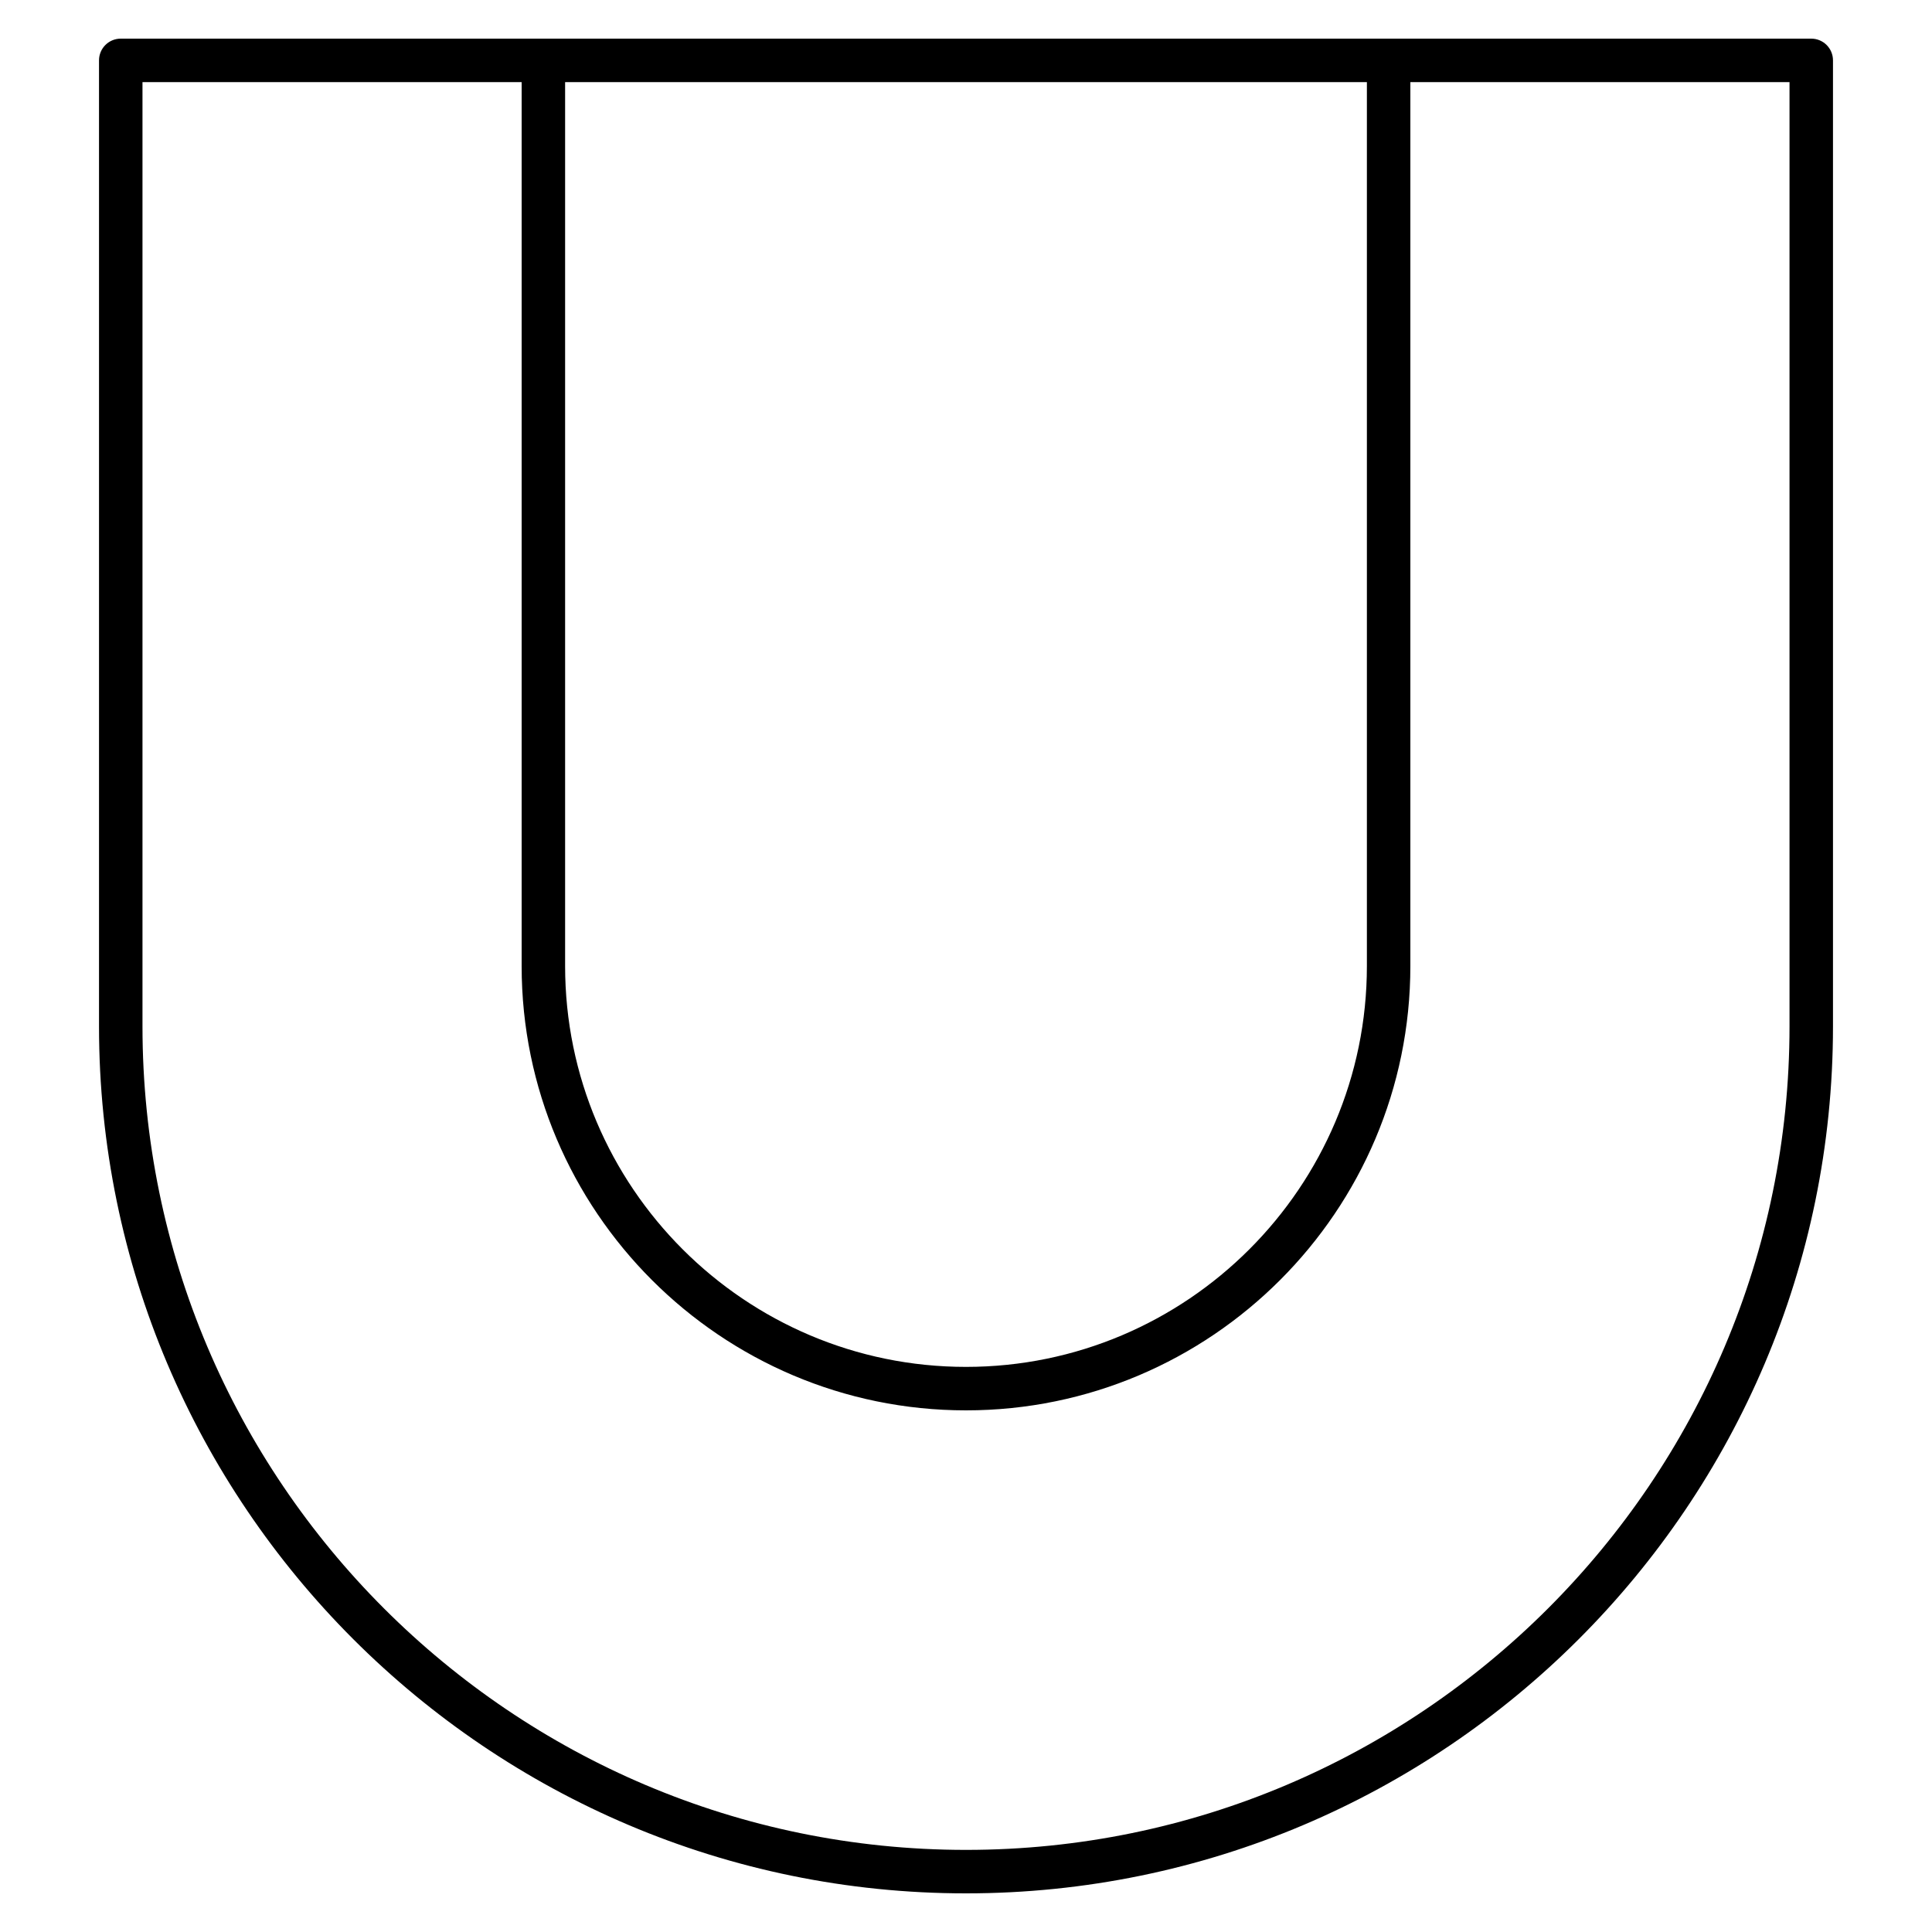 <svg xmlns="http://www.w3.org/2000/svg" viewBox="0 0 32 32"><path d="M16,31.36C8.082,31.36,1.64,24.918,1.64,17V1	c0-0.199,0.161-0.36,0.36-0.36h28c0.199,0,0.36,0.161,0.36,0.36v16C30.36,24.918,23.918,31.36,16,31.36z M2.36,1.36V17	c0,7.521,6.119,13.64,13.64,13.64S29.64,24.522,29.64,17V1.36h-6.28V16c0,4.059-3.302,7.36-7.36,7.36S8.64,20.058,8.64,16V1.36H2.36	z M9.36,1.36V16c0,3.661,2.979,6.64,6.64,6.64s6.64-2.979,6.64-6.64V1.36H9.36z"/></svg>